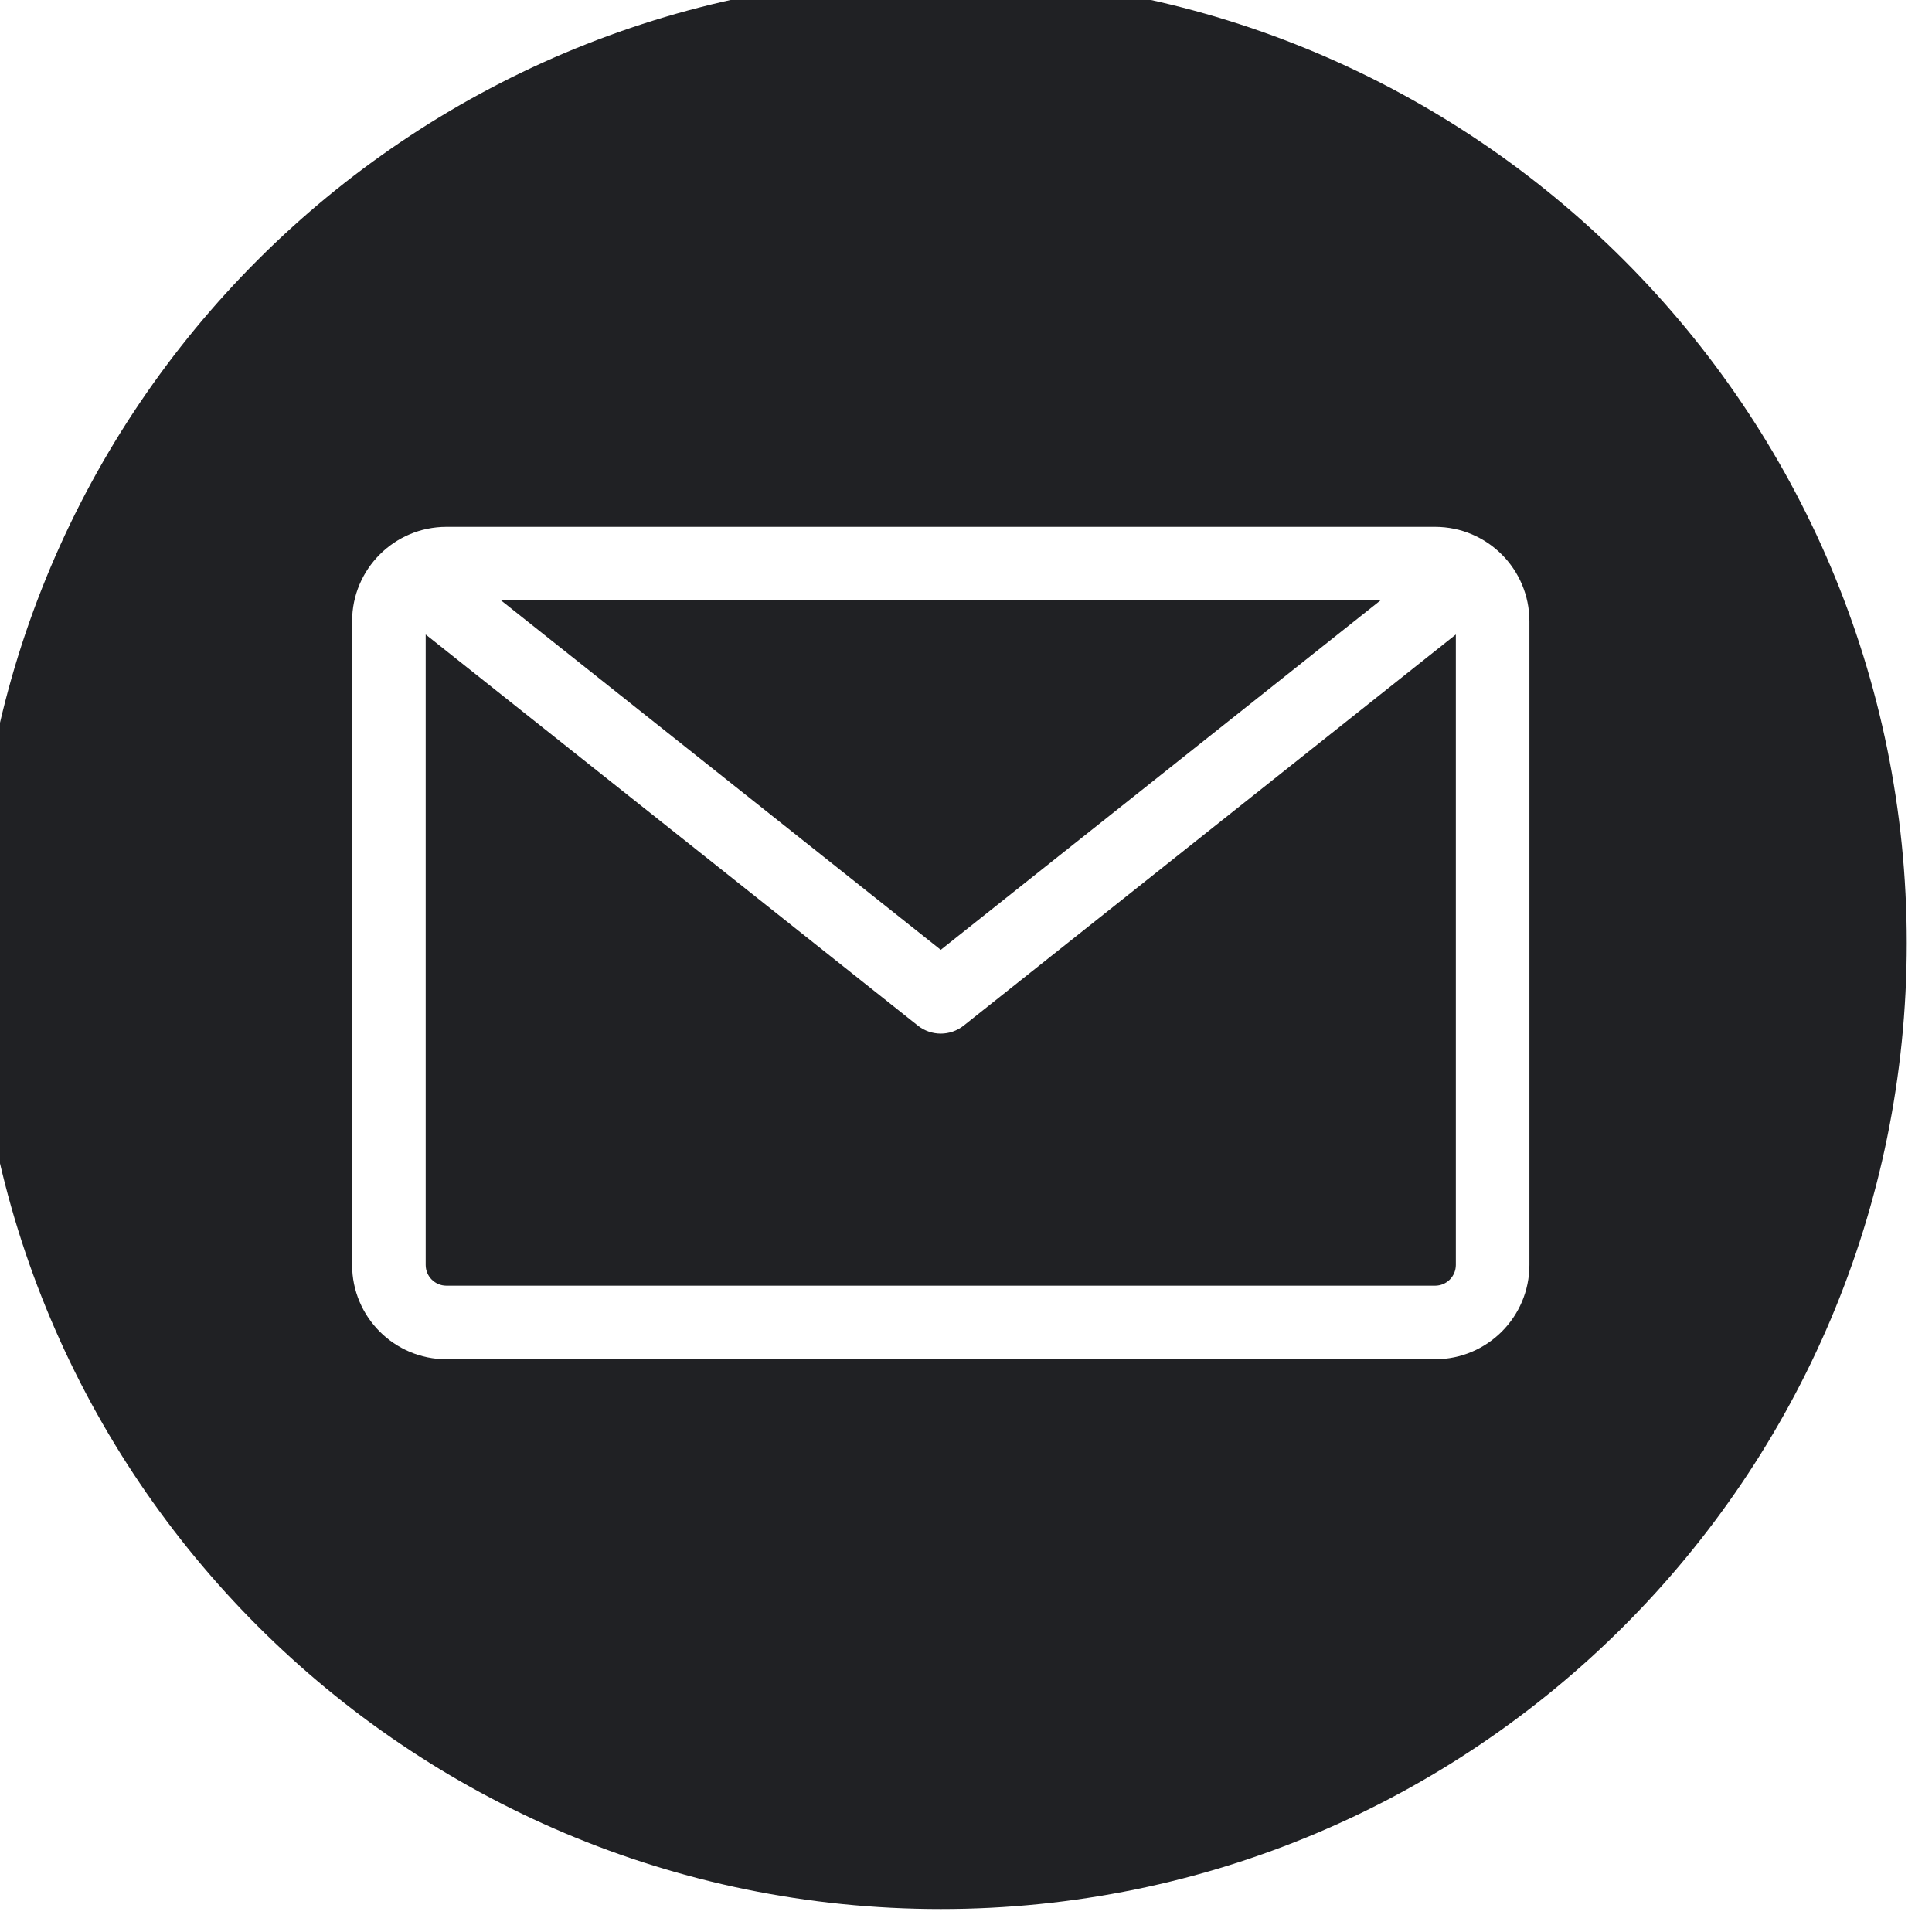 <?xml version="1.0" encoding="UTF-8" standalone="no"?>
<svg
   id="Layer_1"
   height="512"
   viewBox="0 0 512 512"
   width="512"
   data-name="Layer 1"
   version="1.1"
   sodipodi:docname="013-mail.svg"
   inkscape:version="1.1 (c68e22c387, 2021-05-23)"
   xmlns:inkscape="http://www.inkscape.org/namespaces/inkscape"
   xmlns:sodipodi="http://sodipodi.sourceforge.net/DTD/sodipodi-0.dtd"
   xmlns="http://www.w3.org/2000/svg"
   xmlns:svg="http://www.w3.org/2000/svg">
  <defs
     id="defs7" />
  <sodipodi:namedview
     id="namedview5"
     pagecolor="#ffffff"
     bordercolor="#666666"
     borderopacity="1.0"
     inkscape:pageshadow="2"
     inkscape:pageopacity="0.0"
     inkscape:pagecheckerboard="0"
     showgrid="false"
     inkscape:zoom="1.6445312"
     inkscape:cx="232.58908"
     inkscape:cy="231.981"
     inkscape:window-width="1920"
     inkscape:window-height="1027"
     inkscape:window-x="-8"
     inkscape:window-y="-8"
     inkscape:window-maximized="1"
     inkscape:current-layer="Layer_1" />
  <path
     d="m 249.311,-6.081 c 141.385,0 256,114.615 256,256 0,141.385 -114.615,256 -256,256 -141.385,0 -256,-114.615 -256,-256 0,-141.385 114.615,-256 256,-256 z m 131.017,346.8 c 3.026,-0.008 5.477,-2.459 5.485,-5.485 v -167.086 l -130.437,103.655 c -3.551,2.817 -8.576,2.817 -12.127,0 l -130.438,-103.655 v 167.084 c 0.005,3.028 2.458,5.481 5.486,5.485 z m -14.5,-181.6 h -233.035 l 116.518,92.594 116.521,-92.594 z m 14.5,-19.5 h -262.03 c -13.794,0.013 -24.974,11.193 -24.987,24.987 v 170.626 c 0.013,13.794 11.193,24.974 24.987,24.987 h 262.03 c 13.794,-0.014 24.971,-11.193 24.983,-24.987 v -170.626 c -0.012,-13.794 -11.189,-24.973 -24.983,-24.987 z"
     fill-rule="evenodd"
     id="path2"
     sodipodi:nodetypes="sssssccccccccccccccccccccccc"
     style="fill:#202124;fill-opacity:1" />
</svg>
